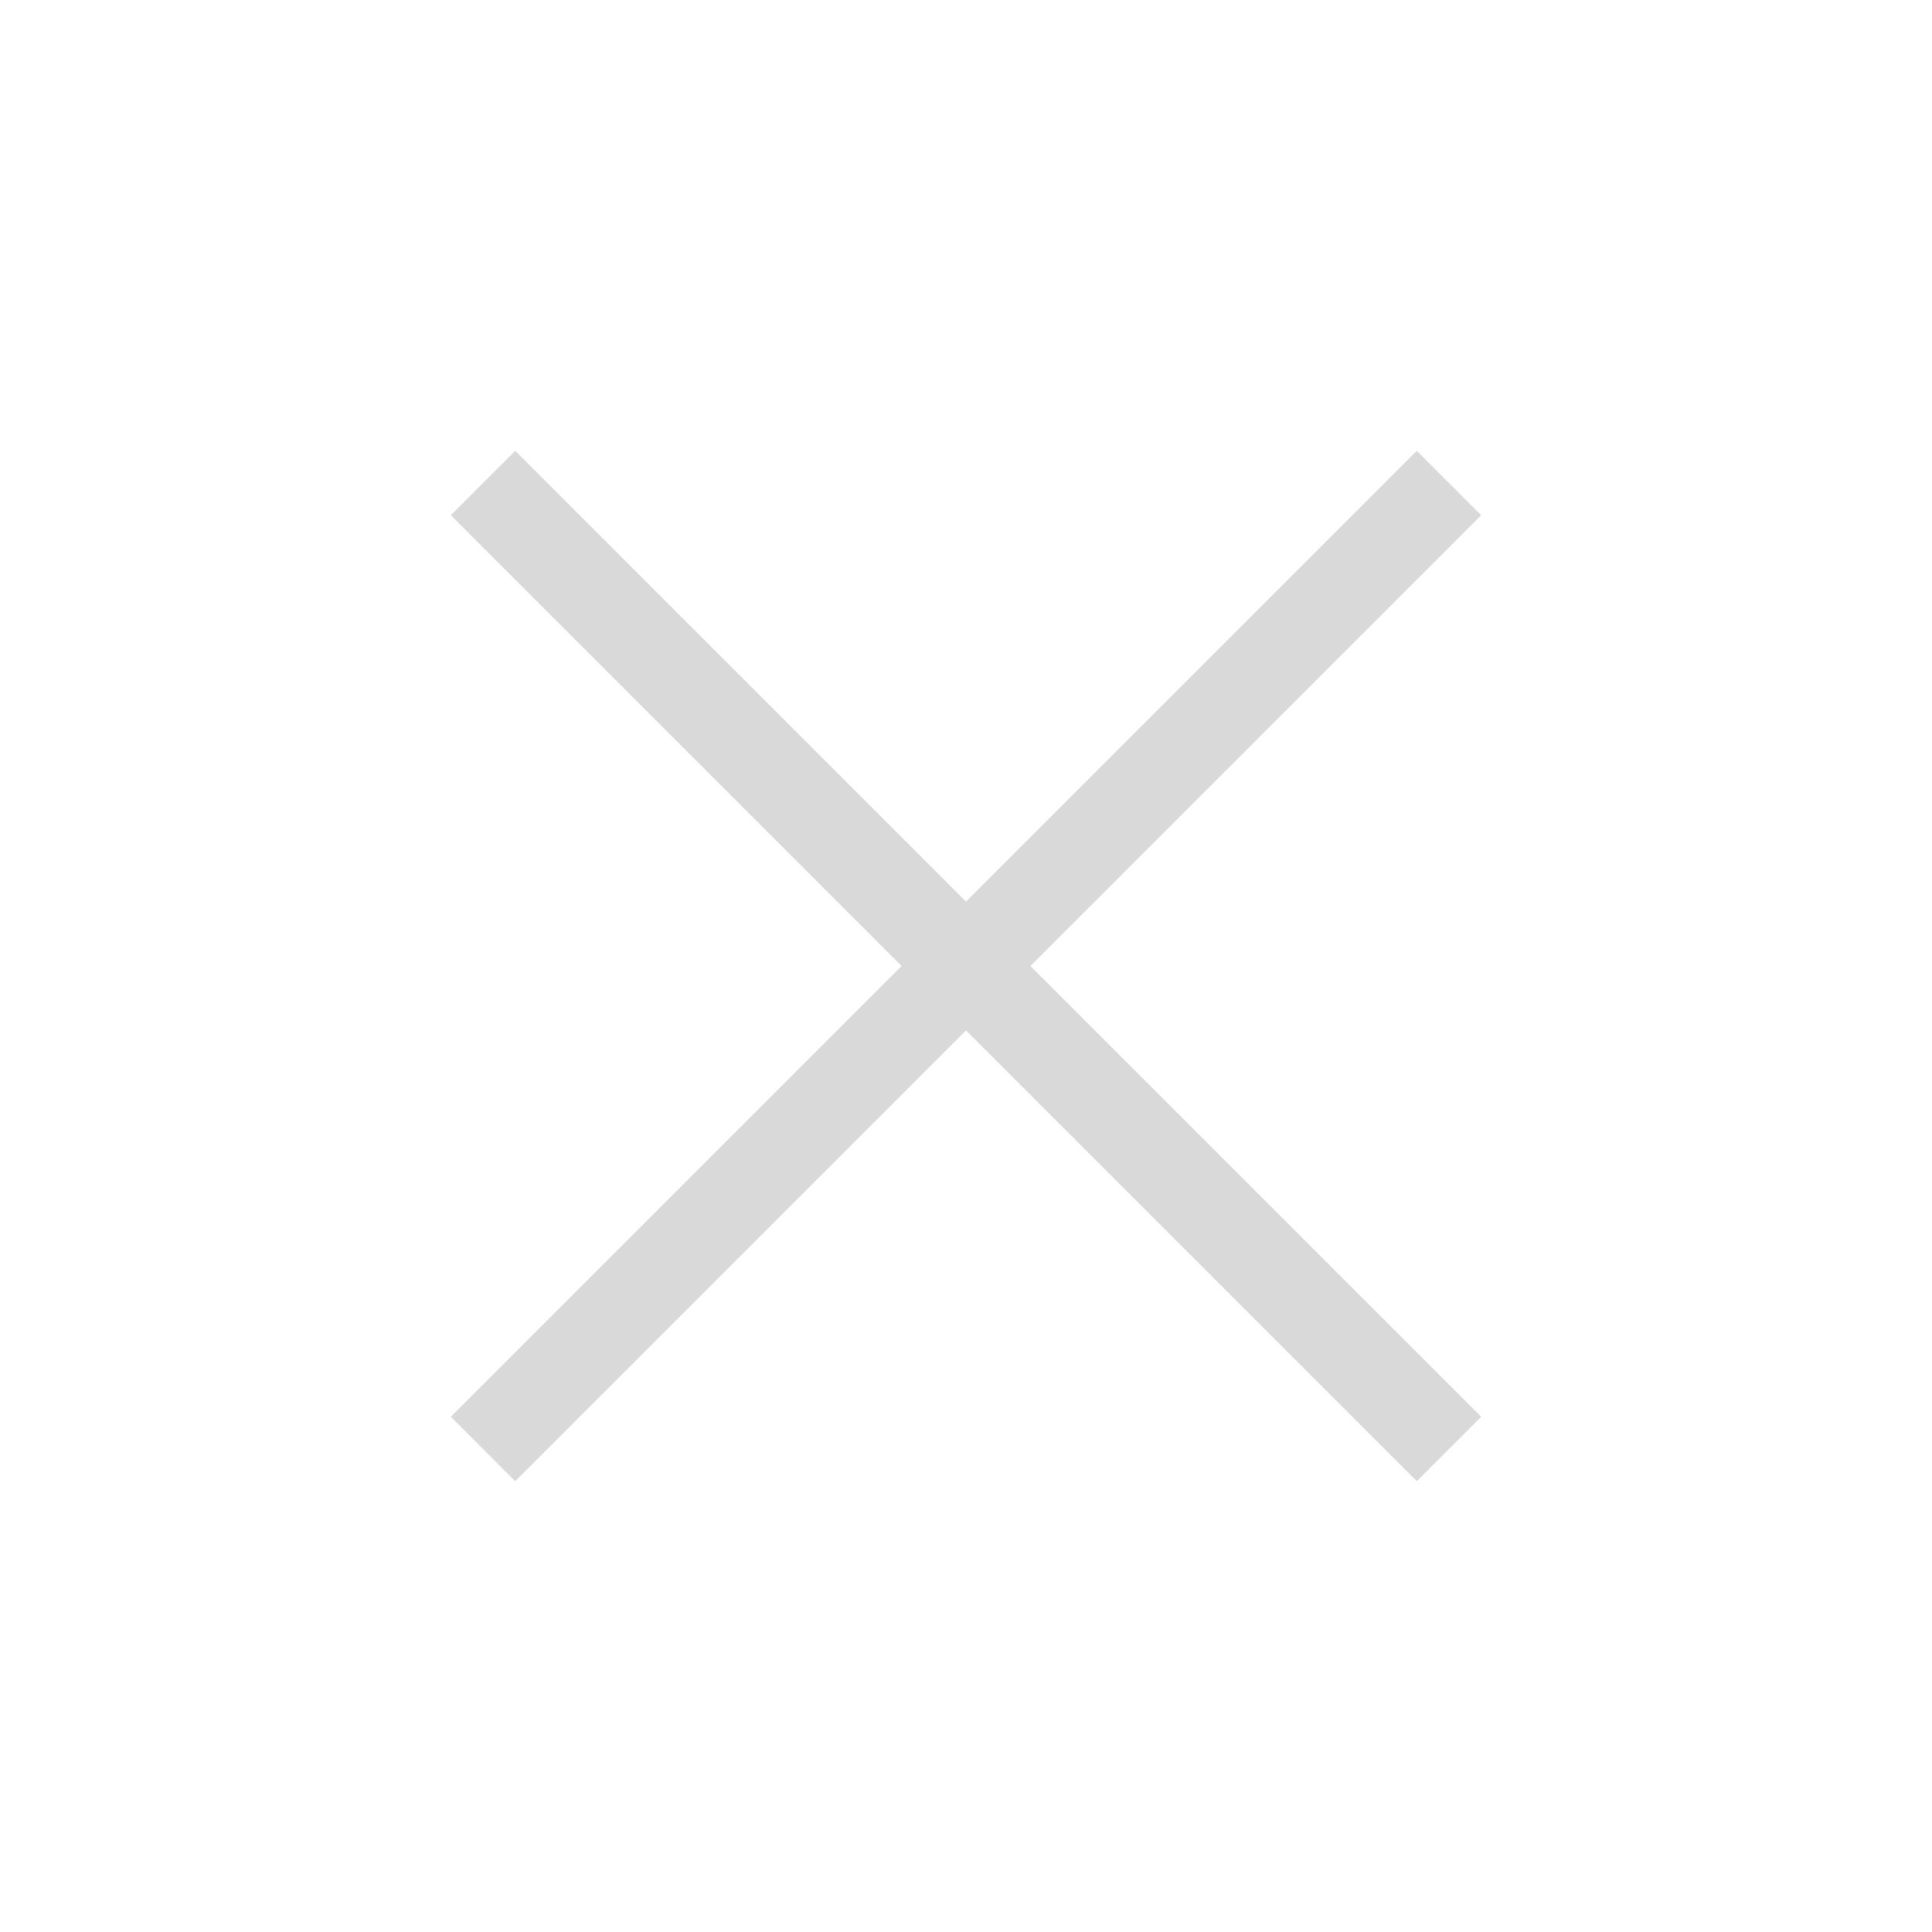 <svg width="42.427" height="42.426" viewBox="0 0 42.427 42.426" fill="none" xmlns="http://www.w3.org/2000/svg" xmlns:xlink="http://www.w3.org/1999/xlink">
	<desc>
			Created with Pixso.
	</desc>
	<defs/>
	<path id="Vector 4055" d="M31.82 10.607L10.607 31.82" stroke="#D9D9D9" stroke-opacity="1" stroke-width="2"/>
	<path id="Vector 4056" d="M31.82 31.82L10.607 10.607" stroke="#D9D9D9" stroke-opacity="1" stroke-width="2"/>
</svg>
